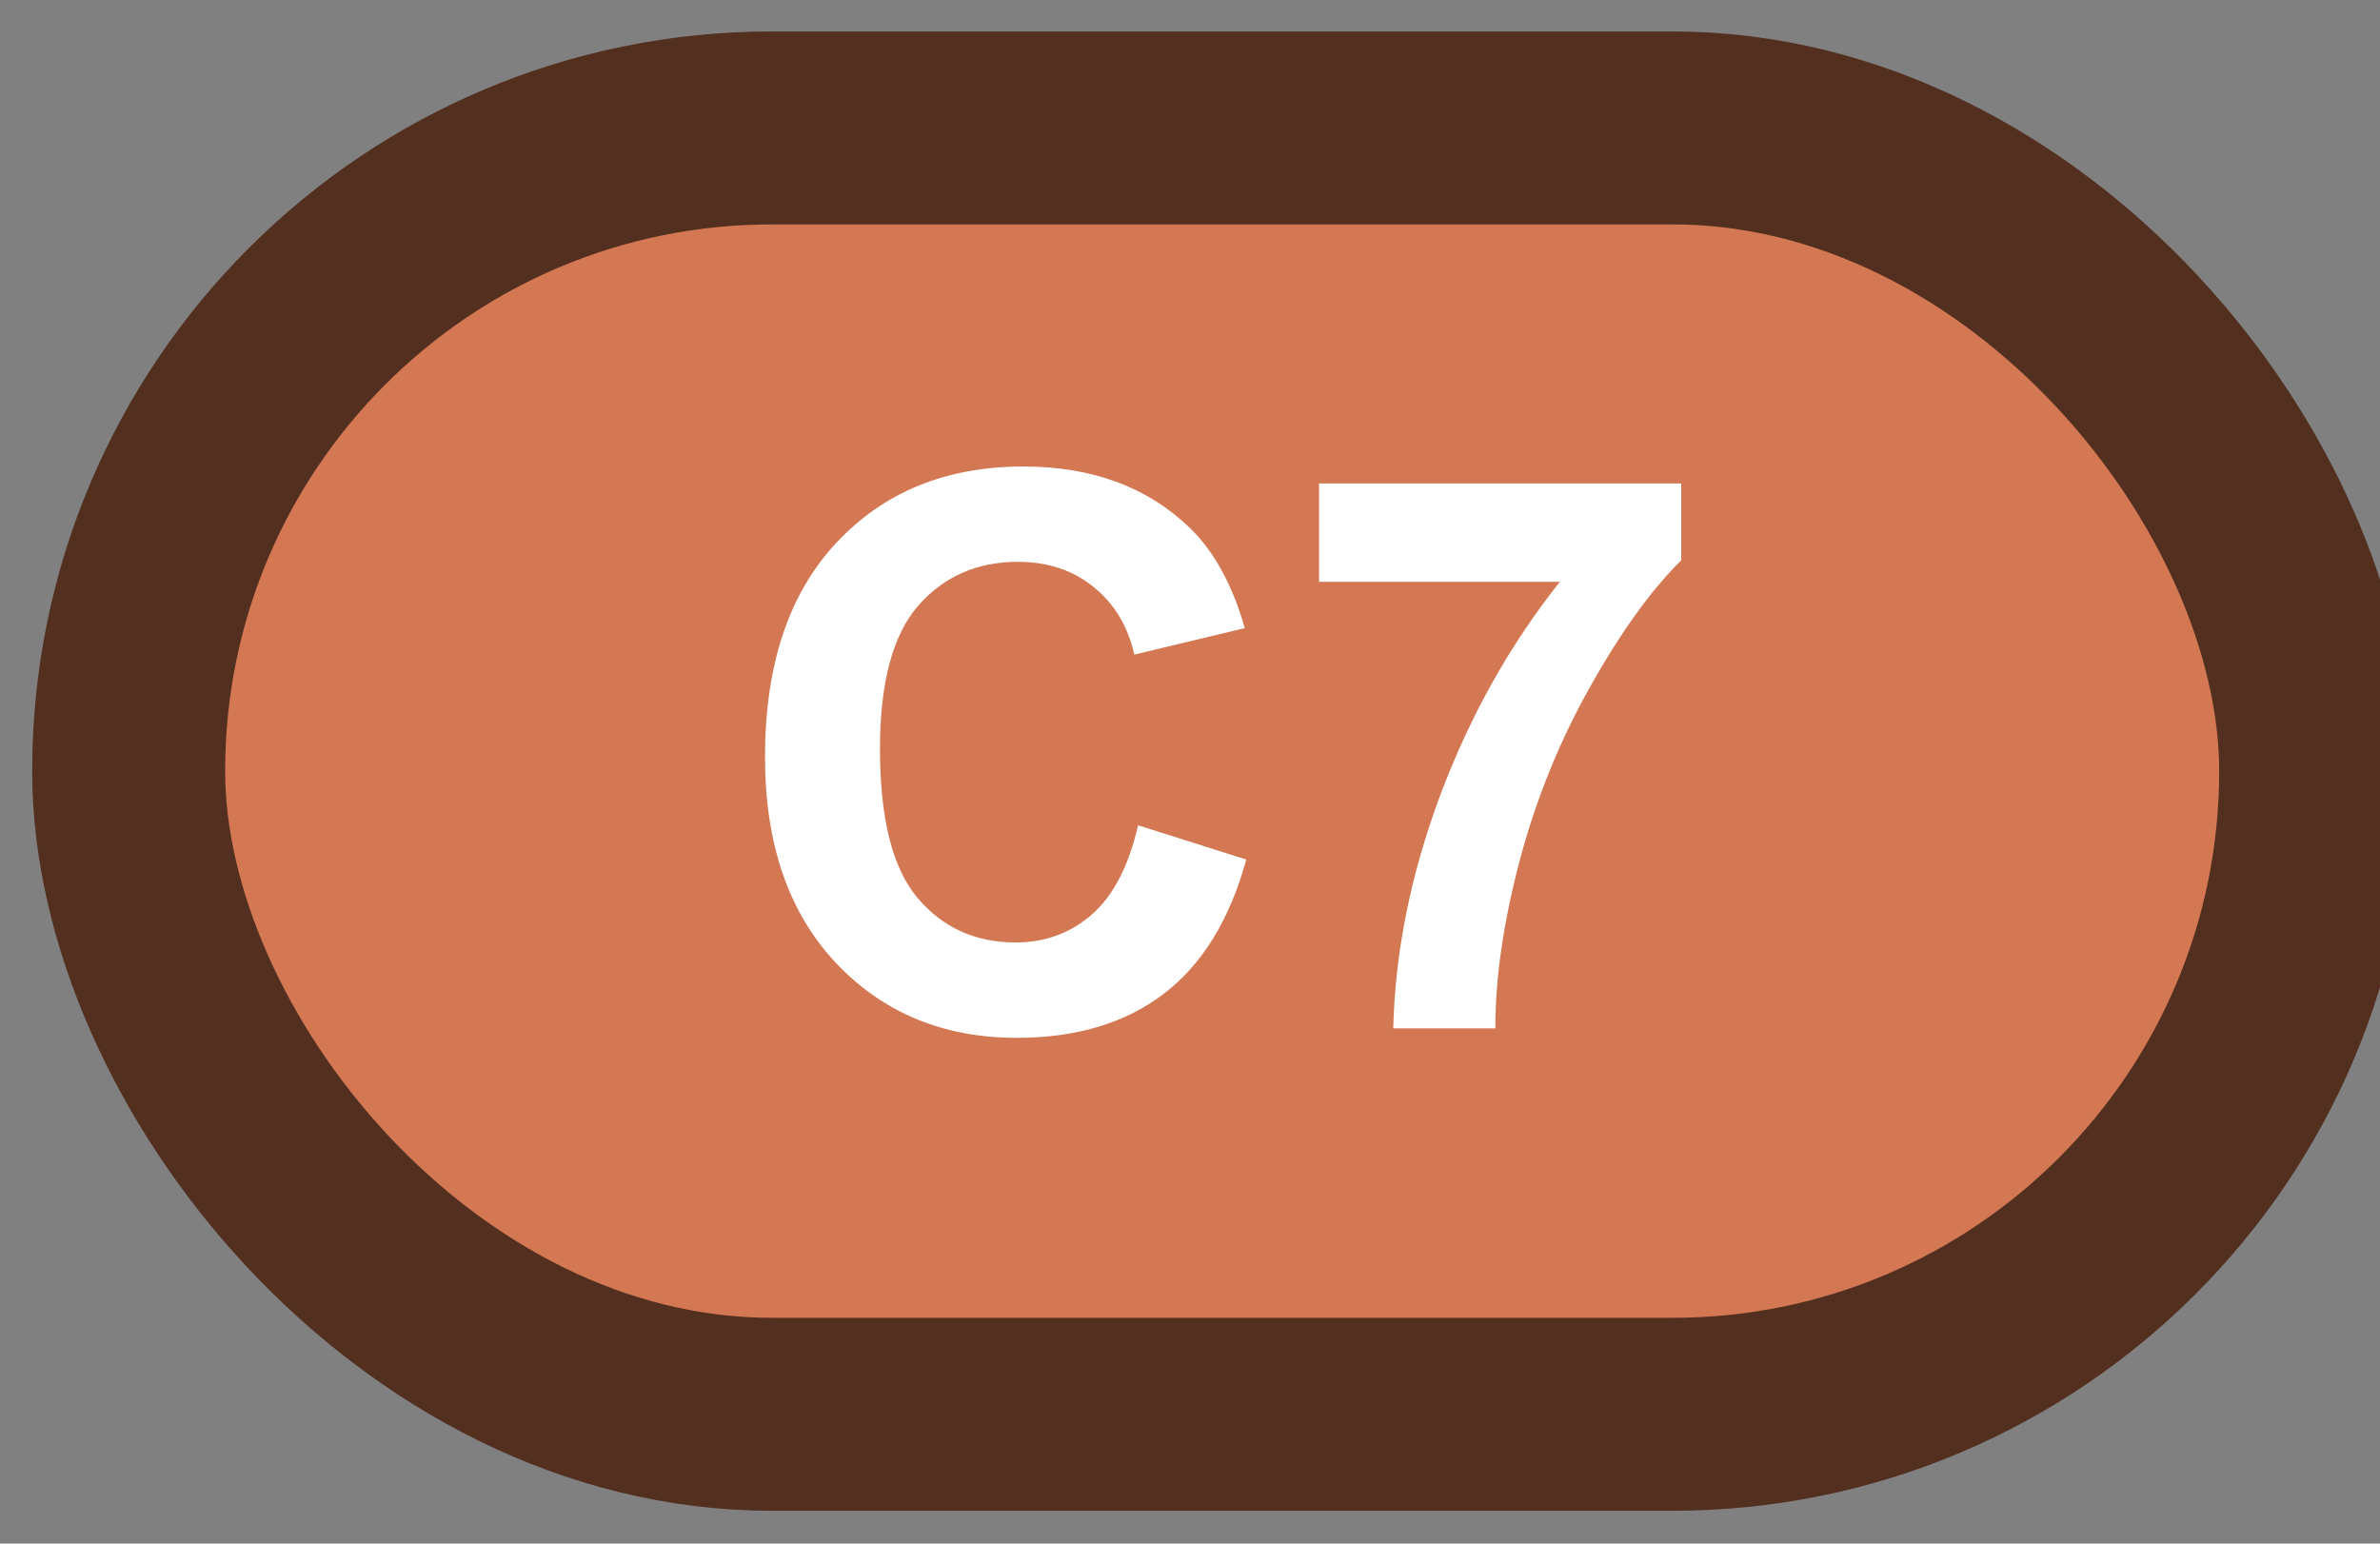 <svg width="37" height="24" viewBox="0 0 37 24" fill="none" xmlns="http://www.w3.org/2000/svg">
<rect x="0" y="0" width="37" height="24" fill="#808080" stroke="none"/>
<rect x="2" y="1.989" width="34" height="20" rx="10" fill="#D37853"/>
<rect x="2" y="1.989" width="34" height="20" rx="10" stroke="#532F20" stroke-width="3" stroke-linejoin="round"/>
<path d="M17.693 12.831L19.375 13.364C19.117 14.302 18.688 14.999 18.086 15.456C17.488 15.909 16.729 16.136 15.807 16.136C14.666 16.136 13.729 15.747 12.994 14.97C12.26 14.188 11.893 13.122 11.893 11.77C11.893 10.341 12.262 9.231 13 8.442C13.738 7.649 14.709 7.253 15.912 7.253C16.963 7.253 17.816 7.563 18.473 8.184C18.863 8.552 19.156 9.079 19.352 9.766L17.635 10.177C17.533 9.731 17.32 9.38 16.996 9.122C16.676 8.864 16.285 8.735 15.824 8.735C15.188 8.735 14.67 8.964 14.271 9.421C13.877 9.878 13.68 10.618 13.68 11.641C13.68 12.727 13.875 13.501 14.266 13.962C14.656 14.423 15.164 14.653 15.789 14.653C16.25 14.653 16.646 14.507 16.979 14.214C17.311 13.921 17.549 13.46 17.693 12.831ZM20.506 9.046V7.516H26.137V8.712C25.672 9.169 25.199 9.825 24.719 10.68C24.238 11.536 23.871 12.446 23.617 13.411C23.367 14.372 23.244 15.231 23.248 15.989H21.66C21.688 14.802 21.932 13.591 22.393 12.356C22.857 11.122 23.477 10.018 24.25 9.046H20.506Z" fill="white"/>
</svg>
